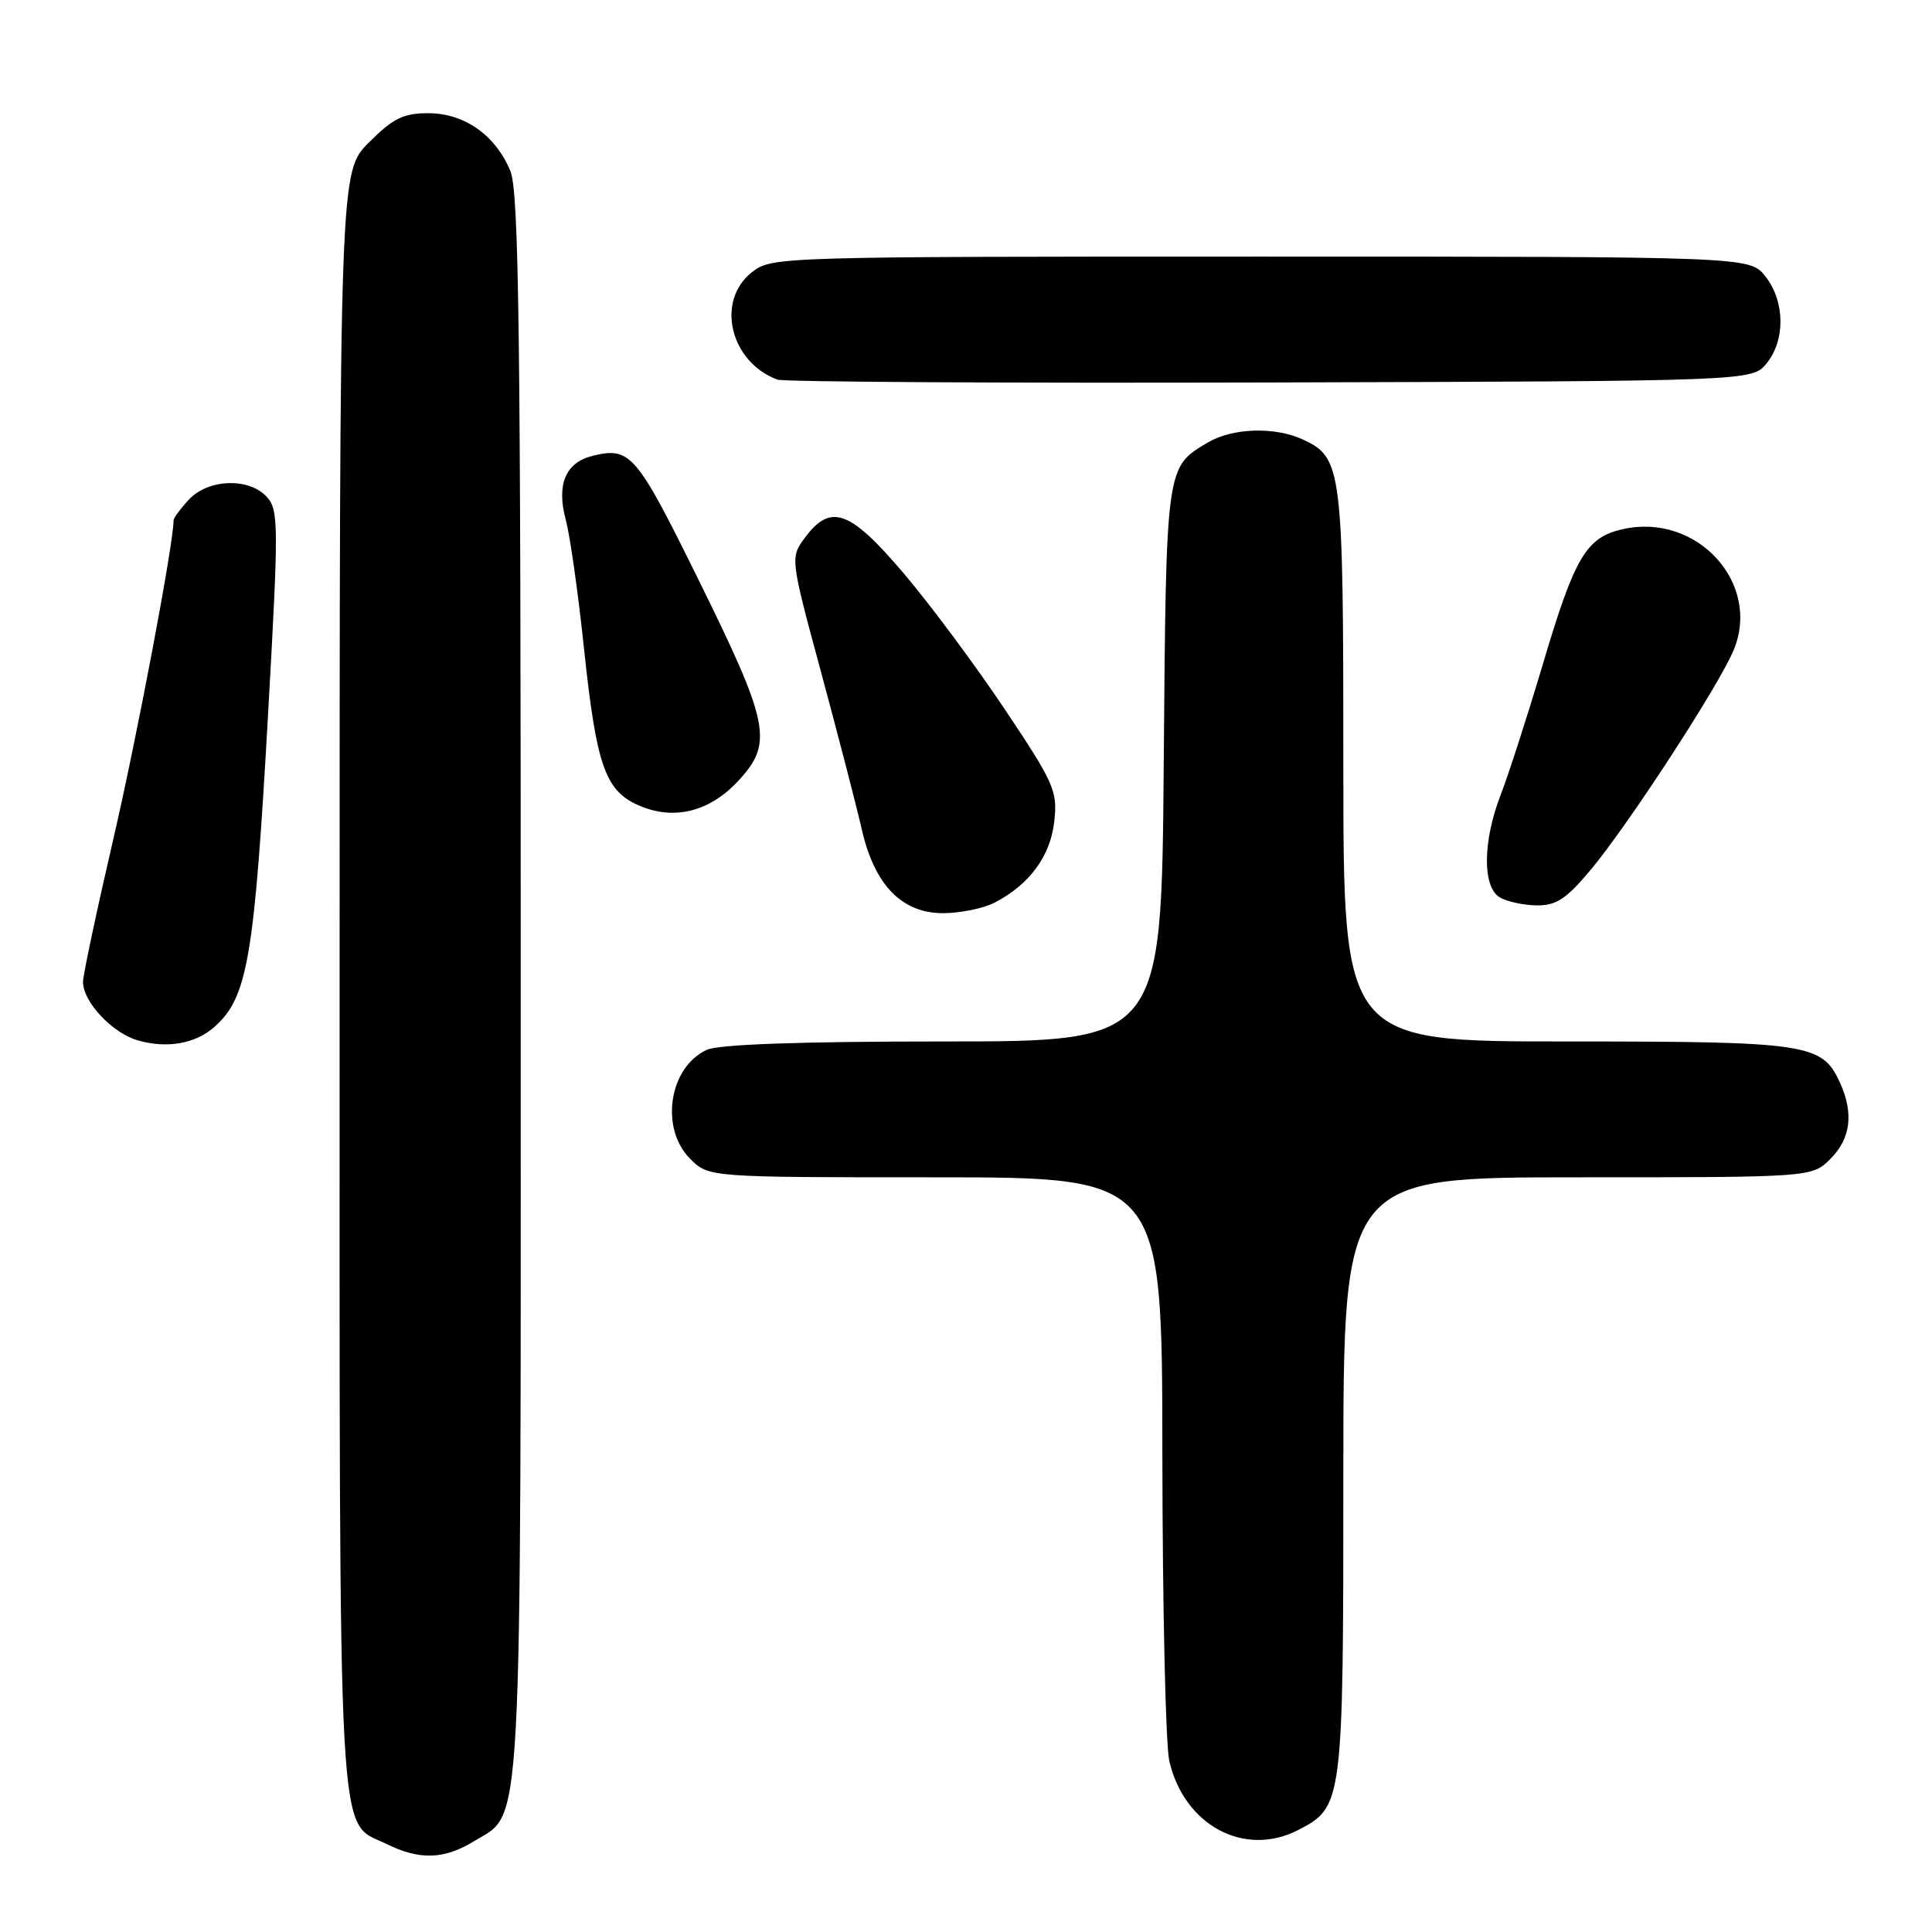 <?xml version="1.0" encoding="UTF-8" standalone="no"?>
<!DOCTYPE svg PUBLIC "-//W3C//DTD SVG 1.1//EN" "http://www.w3.org/Graphics/SVG/1.1/DTD/svg11.dtd" >
<svg xmlns="http://www.w3.org/2000/svg" xmlns:xlink="http://www.w3.org/1999/xlink" version="1.1" viewBox="0 0 256 256">
 <g >
 <path fill="currentColor"
d=" M 62.81 243.97 C 69.31 240.01 69.00 245.64 69.00 130.50 C 69.00 43.90 68.76 25.37 67.62 22.64 C 65.64 17.89 61.52 15.00 56.75 15.00 C 53.45 15.00 52.09 15.67 48.88 18.88 C 45.00 22.76 45.00 22.76 45.00 129.93 C 45.00 247.90 44.63 241.09 51.20 244.33 C 55.61 246.50 58.83 246.40 62.81 243.97 Z  M 172.03 242.48 C 177.94 239.43 178.00 238.95 178.00 195.55 C 178.00 156.00 178.00 156.00 209.05 156.00 C 240.09 156.00 240.09 156.00 242.55 153.55 C 245.23 150.86 245.65 147.52 243.81 143.47 C 241.44 138.27 239.62 138.00 207.55 138.00 C 178.00 138.00 178.00 138.00 178.00 101.45 C 178.00 61.80 177.85 60.62 172.53 58.19 C 168.85 56.52 163.30 56.71 160.07 58.62 C 154.47 61.93 154.52 61.52 154.20 101.25 C 153.91 138.00 153.91 138.00 125.00 138.00 C 105.95 138.00 95.26 138.38 93.66 139.11 C 88.64 141.40 87.41 149.50 91.45 153.55 C 93.91 156.00 93.91 156.00 123.95 156.00 C 154.00 156.00 154.00 156.00 154.02 192.75 C 154.04 212.96 154.45 231.23 154.94 233.35 C 156.92 241.89 164.91 246.16 172.03 242.48 Z  M 28.34 136.13 C 32.82 132.23 33.70 127.10 35.55 94.10 C 36.93 69.57 36.92 67.57 35.36 65.85 C 33.02 63.26 27.60 63.44 25.04 66.19 C 23.92 67.39 23.00 68.63 23.00 68.94 C 23.00 72.05 18.16 97.62 15.00 111.25 C 12.80 120.73 11.00 129.21 11.00 130.10 C 11.00 132.77 14.90 136.91 18.31 137.87 C 22.14 138.95 25.84 138.31 28.34 136.13 Z  M 131.80 119.60 C 136.45 117.18 139.20 113.42 139.70 108.81 C 140.14 104.81 139.67 103.75 133.15 94.00 C 129.29 88.22 123.27 80.12 119.77 76.00 C 112.64 67.60 110.09 66.66 106.70 71.19 C 104.69 73.89 104.69 73.89 108.83 89.19 C 111.10 97.61 113.51 106.91 114.18 109.85 C 115.85 117.24 119.48 121.00 124.95 121.00 C 127.23 121.00 130.31 120.37 131.80 119.60 Z  M 210.78 115.25 C 215.76 109.29 227.73 90.90 229.71 86.16 C 233.42 77.28 224.87 67.92 215.05 70.11 C 210.18 71.20 208.67 73.74 204.45 87.96 C 202.40 94.86 199.88 102.65 198.86 105.29 C 196.45 111.48 196.41 117.55 198.75 118.92 C 199.71 119.48 201.92 119.95 203.66 119.97 C 206.22 119.99 207.56 119.10 210.78 115.25 Z  M 97.87 103.42 C 102.49 98.41 101.99 95.92 92.37 76.44 C 84.29 60.07 83.50 59.16 78.45 60.42 C 74.93 61.31 73.72 64.23 74.96 68.84 C 75.53 70.95 76.63 78.71 77.40 86.09 C 79.01 101.29 80.18 104.71 84.48 106.65 C 89.19 108.78 93.99 107.63 97.87 103.42 Z  M 234.09 48.14 C 236.59 45.05 236.52 39.93 233.93 36.63 C 231.85 34.00 231.85 34.00 167.06 34.00 C 103.03 34.00 102.24 34.02 99.63 36.07 C 94.81 39.87 96.73 47.96 103.00 50.30 C 103.83 50.61 133.23 50.78 168.34 50.68 C 232.18 50.50 232.18 50.50 234.09 48.14 Z "/>
</g>
</svg>
